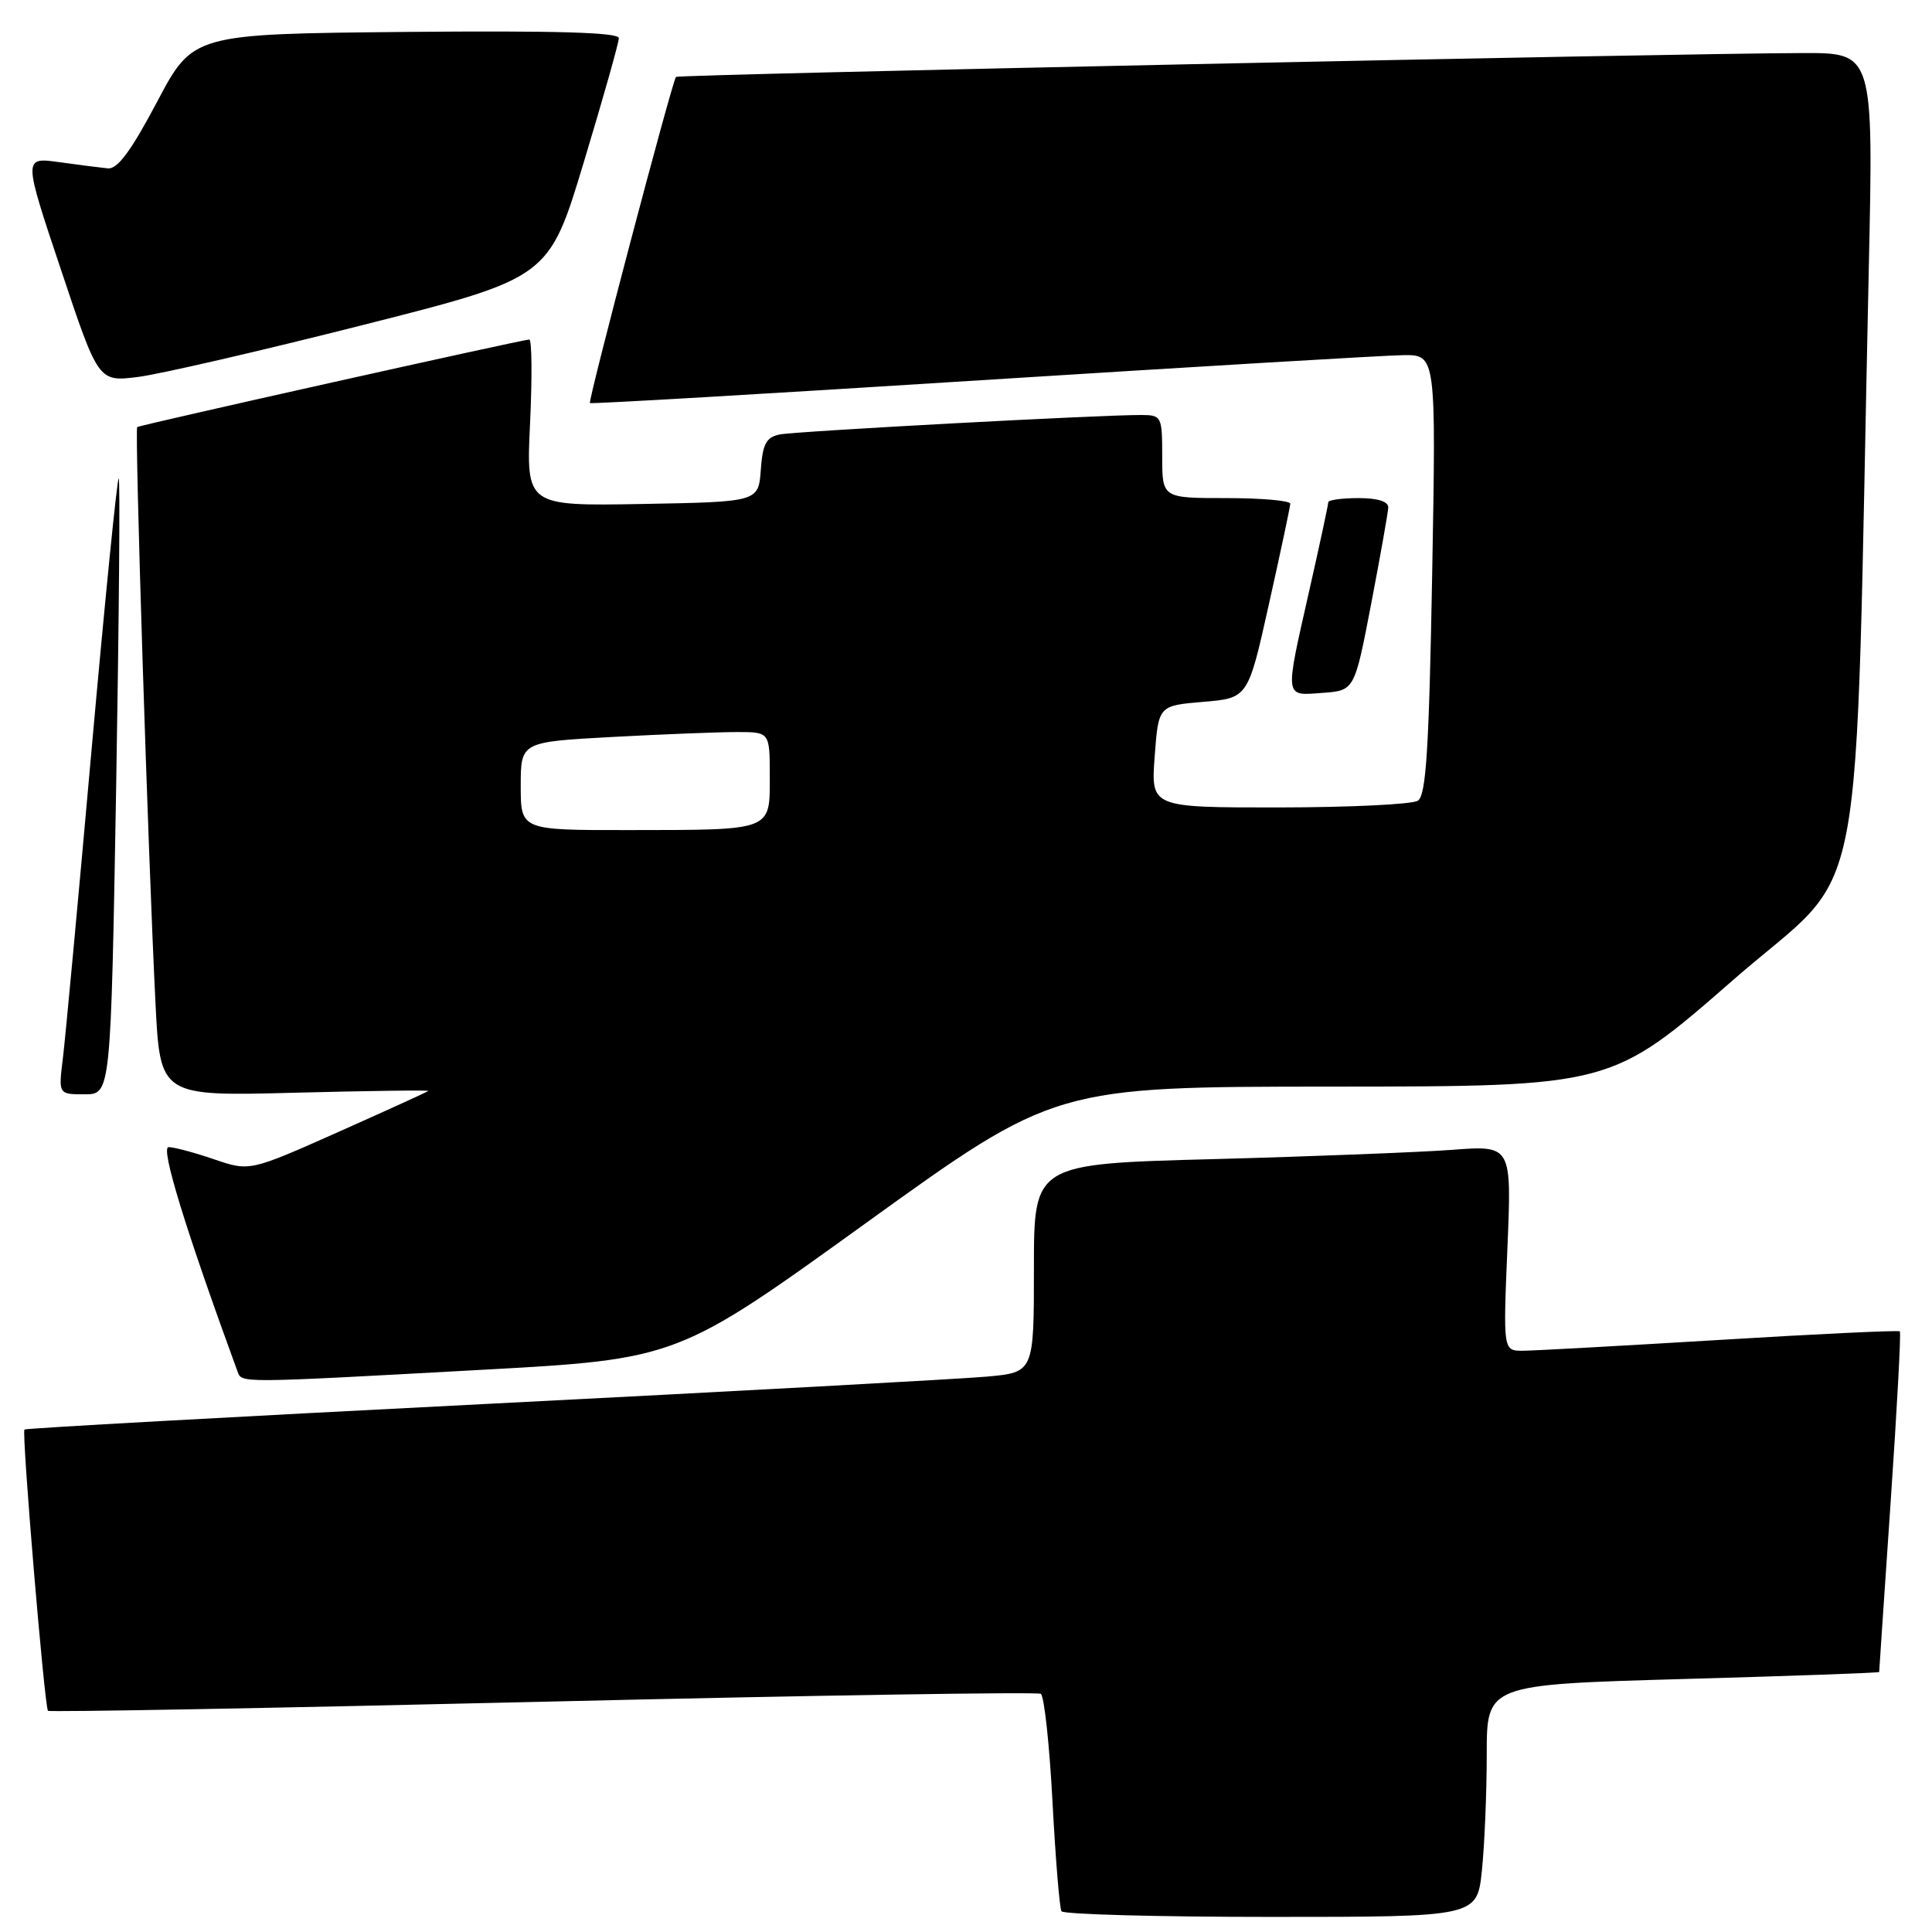 <?xml version="1.0" encoding="UTF-8" standalone="no"?>
<!DOCTYPE svg PUBLIC "-//W3C//DTD SVG 1.1//EN" "http://www.w3.org/Graphics/SVG/1.1/DTD/svg11.dtd" >
<svg xmlns="http://www.w3.org/2000/svg" xmlns:xlink="http://www.w3.org/1999/xlink" version="1.1" viewBox="0 0 256 256">
 <g >
 <path fill="currentColor"
d=" M 196.36 247.85 C 196.71 244.47 197.00 237.55 197.00 232.46 C 197.00 223.22 197.00 223.22 223.00 222.48 C 237.30 222.08 249.00 221.66 249.00 221.55 C 249.00 221.44 249.68 211.30 250.52 199.03 C 251.36 186.75 251.91 176.57 251.74 176.41 C 251.58 176.25 240.88 176.75 227.97 177.54 C 215.06 178.32 203.30 178.97 201.83 178.98 C 199.17 179.00 199.17 179.00 199.74 165.38 C 200.31 151.76 200.31 151.76 192.40 152.36 C 188.06 152.68 173.81 153.24 160.75 153.59 C 137.00 154.22 137.00 154.22 137.00 168.03 C 137.00 181.84 137.00 181.84 130.75 182.41 C 127.31 182.72 97.29 184.36 64.03 186.05 C 30.76 187.74 3.41 189.25 3.24 189.42 C 2.85 189.81 5.90 226.23 6.36 226.69 C 6.55 226.88 36.04 226.34 71.90 225.49 C 107.75 224.64 137.46 224.17 137.91 224.44 C 138.36 224.72 139.06 231.15 139.46 238.72 C 139.86 246.30 140.40 252.83 140.65 253.25 C 140.91 253.66 153.40 254.00 168.42 254.00 C 195.72 254.00 195.72 254.00 196.36 247.85 Z  M 63.62 181.52 C 89.74 180.09 89.74 180.09 114.77 162.04 C 139.80 144.00 139.80 144.00 176.65 143.98 C 213.50 143.96 213.50 143.96 229.64 129.86 C 247.70 114.08 245.68 124.66 247.62 35.75 C 248.25 7.00 248.25 7.00 238.87 7.03 C 221.81 7.07 89.80 9.87 89.57 10.19 C 89.01 10.96 77.87 53.20 78.17 53.41 C 78.35 53.54 101.67 52.18 130.00 50.38 C 158.32 48.59 183.48 47.09 185.90 47.06 C 190.29 47.00 190.29 47.00 189.77 76.11 C 189.35 99.28 188.97 105.41 187.87 106.10 C 187.12 106.58 178.85 106.98 169.50 106.99 C 152.50 107.00 152.50 107.00 153.00 100.25 C 153.50 93.50 153.50 93.50 159.43 93.00 C 165.37 92.50 165.37 92.50 168.15 80.00 C 169.69 73.12 170.95 67.16 170.97 66.75 C 170.99 66.34 167.18 66.00 162.50 66.00 C 154.00 66.00 154.00 66.00 154.00 60.50 C 154.00 55.17 153.91 55.00 151.25 54.99 C 145.92 54.96 105.47 57.14 103.31 57.57 C 101.53 57.93 101.06 58.81 100.81 62.25 C 100.50 66.50 100.50 66.50 85.11 66.78 C 69.71 67.05 69.71 67.05 70.24 56.03 C 70.52 49.96 70.48 45.00 70.13 44.99 C 69.31 44.98 18.60 56.30 18.18 56.59 C 17.83 56.83 19.61 112.95 20.60 132.88 C 21.22 145.26 21.22 145.26 39.11 144.79 C 48.96 144.54 56.89 144.43 56.75 144.56 C 56.61 144.69 51.23 147.14 44.79 150.01 C 33.08 155.22 33.08 155.22 28.36 153.61 C 25.77 152.72 23.06 152.00 22.34 152.00 C 21.23 152.00 24.58 162.89 31.48 181.75 C 32.04 183.28 31.55 183.28 63.62 181.52 Z  M 15.39 104.38 C 15.77 82.04 15.93 63.60 15.73 63.40 C 15.54 63.20 13.92 79.35 12.14 99.27 C 10.37 119.20 8.65 137.64 8.33 140.25 C 7.74 145.00 7.74 145.00 11.21 145.00 C 14.68 145.00 14.68 145.00 15.39 104.38 Z  M 181.69 80.00 C 182.90 73.67 183.92 67.94 183.95 67.25 C 183.98 66.45 182.56 66.00 180.00 66.00 C 177.80 66.00 176.00 66.25 176.00 66.56 C 176.00 66.87 174.88 72.10 173.50 78.19 C 170.21 92.75 170.14 92.18 175.24 91.81 C 179.48 91.50 179.48 91.50 181.69 80.00 Z  M 48.11 43.06 C 72.73 36.82 72.73 36.82 77.36 21.48 C 79.91 13.04 82.00 5.65 82.00 5.05 C 82.00 4.29 73.57 4.05 53.79 4.23 C 25.57 4.50 25.57 4.50 20.81 13.50 C 17.35 20.04 15.56 22.45 14.28 22.31 C 13.30 22.21 10.38 21.84 7.80 21.48 C 3.09 20.83 3.09 20.83 8.07 35.71 C 13.04 50.60 13.04 50.60 18.27 49.95 C 21.15 49.59 34.58 46.49 48.11 43.06 Z  M 69.00 104.15 C 69.00 98.31 69.00 98.31 81.16 97.65 C 87.84 97.29 95.27 97.00 97.66 97.00 C 102.00 97.00 102.00 97.00 102.00 102.88 C 102.00 110.15 102.47 109.97 83.25 109.99 C 69.00 110.00 69.00 110.00 69.00 104.15 Z "/>
</g>
</svg>